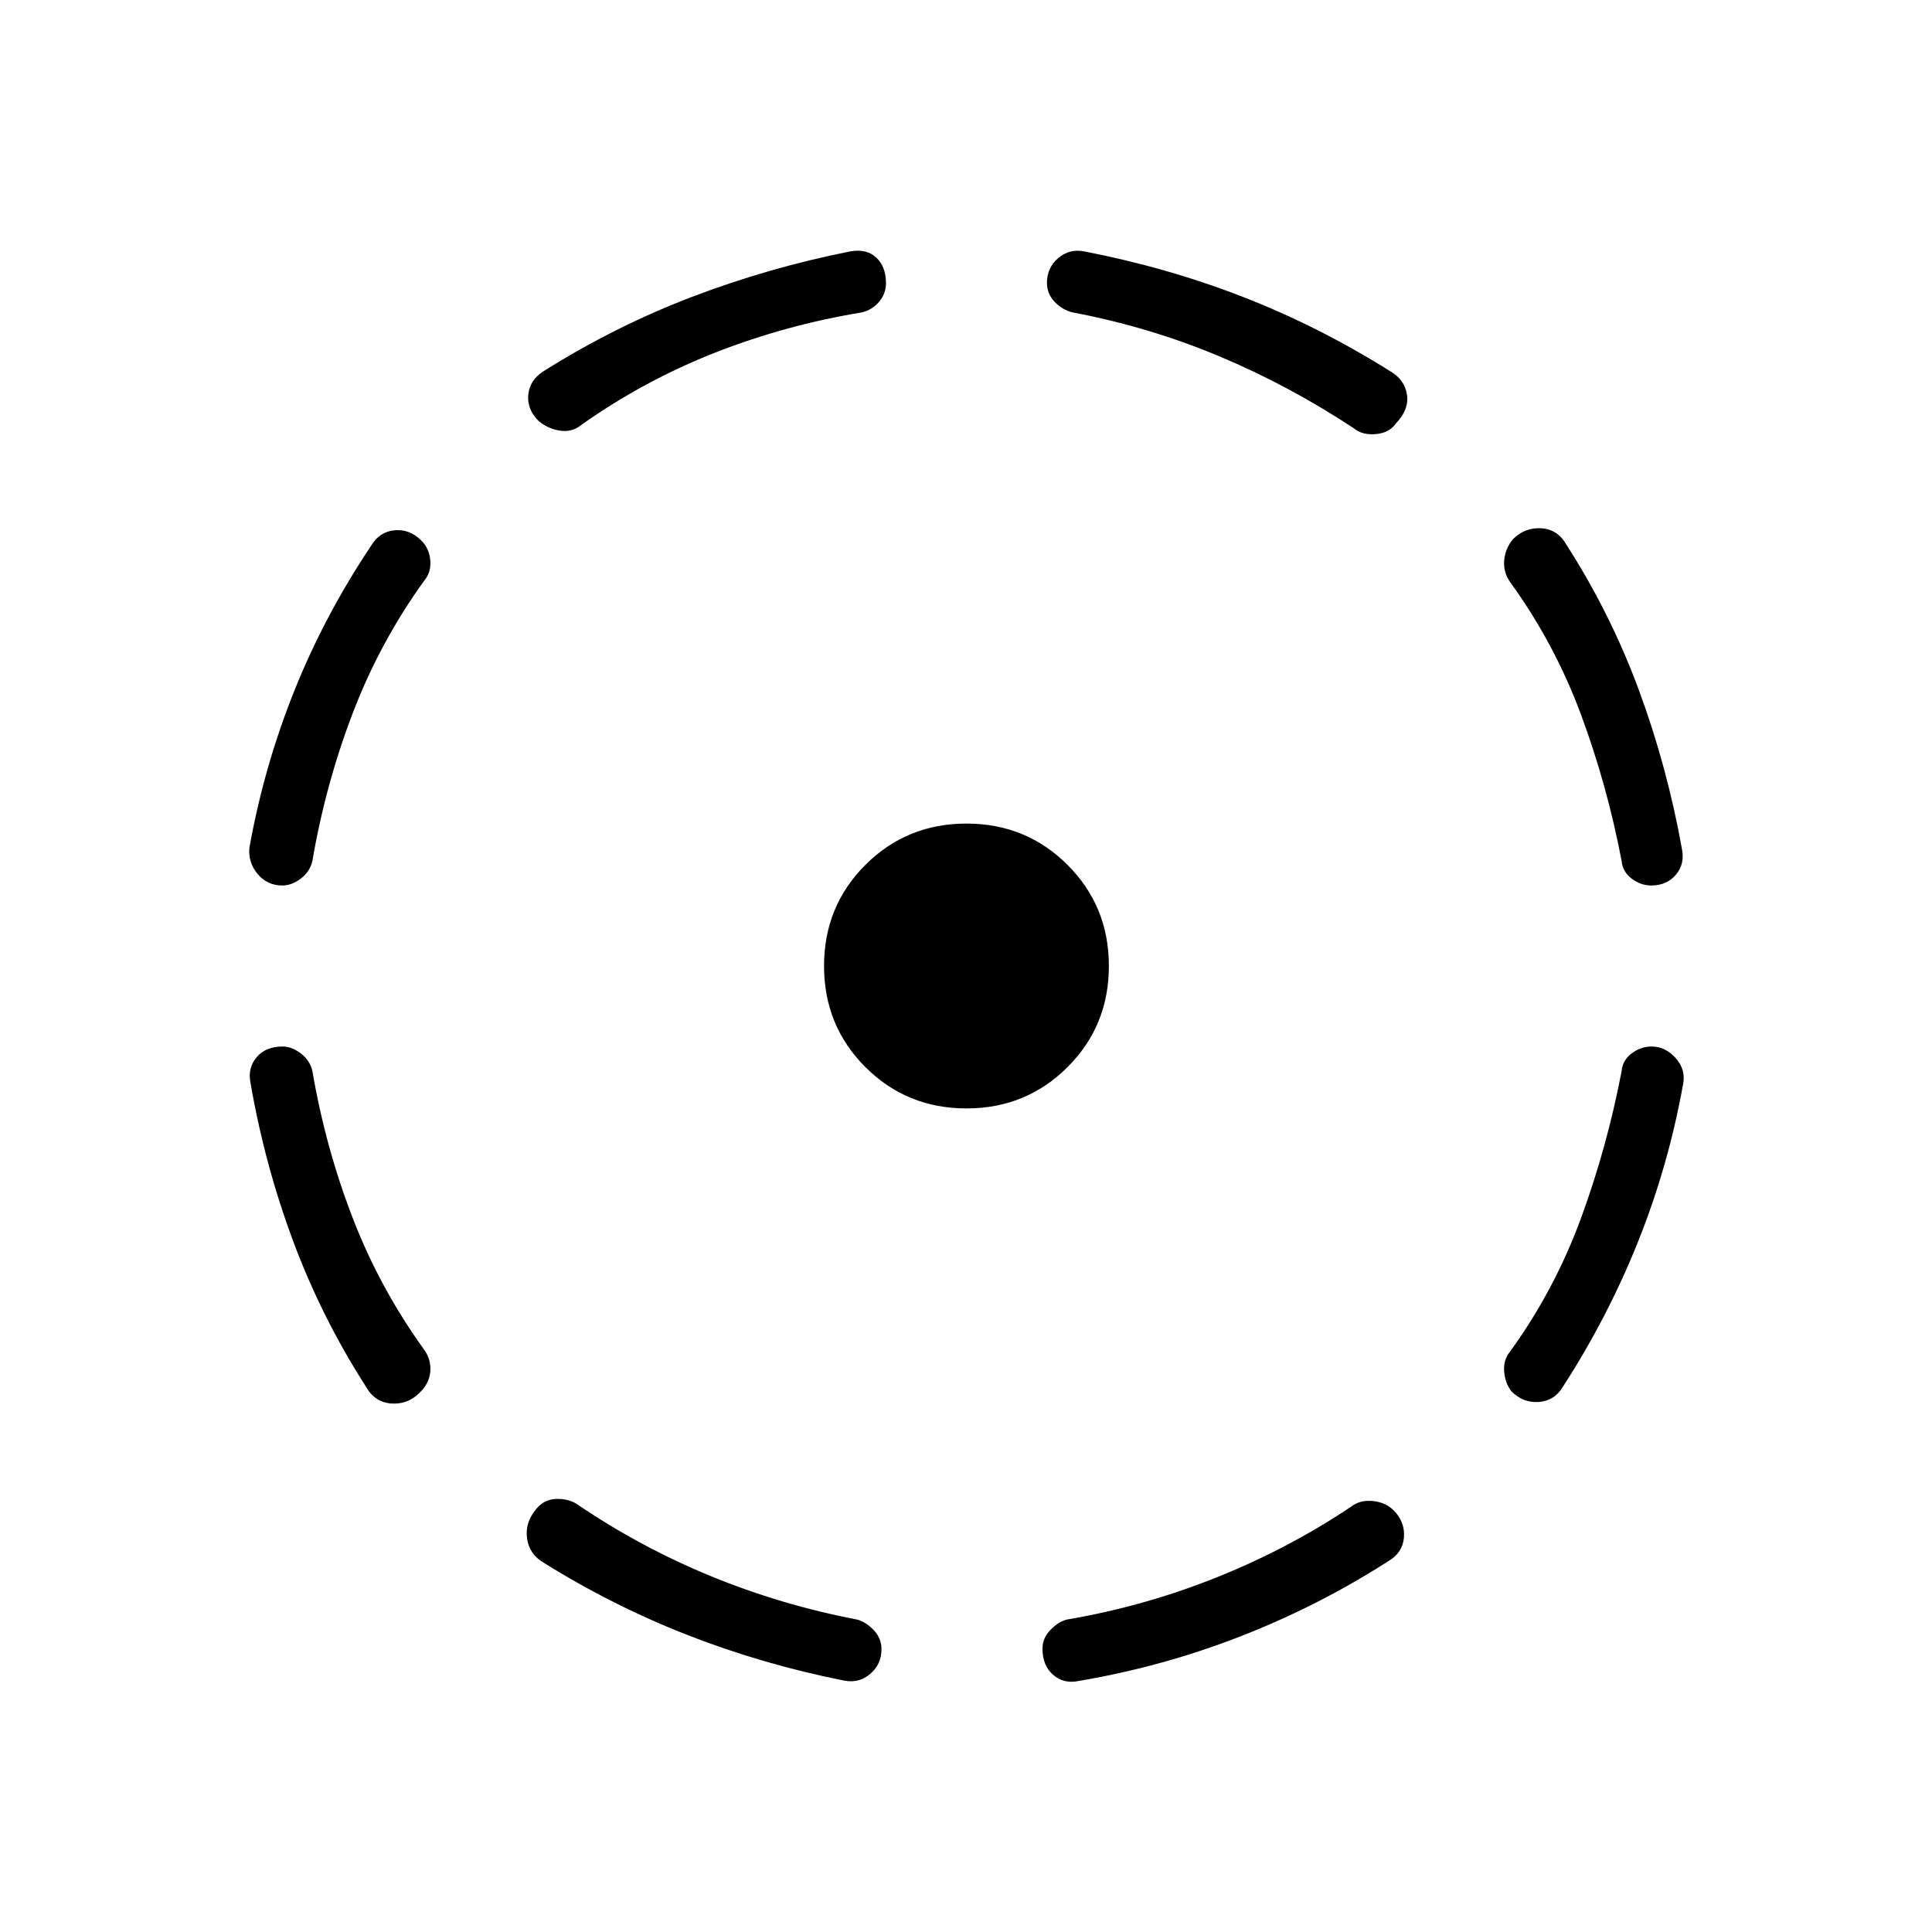 <svg xmlns="http://www.w3.org/2000/svg" width="48" height="48" viewBox="0 96 960 960"><path d="M535.769 931.308q-7.307 1.461-12.538-3.154T518 915.231q0-5.154 3.808-9.192 3.807-4.039 8.192-5.27 38.077-6.461 73.923-20.73 35.846-14.27 67.385-35.347 4.384-3.461 10.769-2.846 6.385.616 10.308 4.539 5.846 5.846 5.23 13.5-.615 7.654-7.692 11.808-34.769 22.307-73.692 37.461-38.923 15.154-80.462 22.154Zm215.308-143.923q-3.154-3.923-3.654-9.808t2.962-10.039q22.077-30.538 35.115-66 13.039-35.461 20.269-73.307.462-5.385 5-8.808 4.539-3.423 9.923-3.423 6.77 0 11.924 5.731 5.153 5.731 3.692 13.038-7.231 40.308-22.269 77.962-15.039 37.654-37.346 72.192-4.154 7.077-11.962 7.692-7.808.616-13.654-5.23ZM820.462 536q-5.154 0-9.693-3.423-4.538-3.423-5-8.808-7.23-37.846-20.269-72.923-13.038-35.077-35.115-65.615-3.462-4.923-2.962-10.808t4.423-10.577q5.846-5.846 14.039-5.346 8.192.5 12.577 8.346 22 34.308 36.038 72.462 14.039 38.153 21.269 78.692 1.462 7.308-3.038 12.654T820.462 536ZM672.769 308.846q-32.307-21.308-67-35.846-34.692-14.539-72.769-21.769-5.154-1.231-8.962-5.27-3.807-4.038-3.807-9.423 0-7.538 5.615-12.307 5.616-4.77 12.923-3.308 41.308 8 78.962 22.654t73.192 36.961q7.077 4.154 8.192 11.577 1.116 7.423-5.5 14.27-3.153 4.692-9.923 5.307-6.769.616-10.923-2.846Zm-404.923-3.461q-6.077-5.847-5.346-13.27.731-7.423 7.808-11.808Q305.846 258 344 243.461q38.154-14.538 78.461-22.538 8.077-1.462 12.924 3.038 4.846 4.5 4.846 12.808 0 5.154-3.423 9.192-3.423 4.039-8.577 5.27-37.846 6.23-72.923 20-35.077 13.769-66.385 35.846-4.385 3.692-10.269 2.961-5.885-.73-10.808-4.653ZM140.308 536q-7.539 0-12.308-5.731t-4.077-13.038q7.231-40.308 22.269-77.846 15.039-37.539 38.115-72.077 4.154-7.077 11.693-7.808 7.538-.731 13.385 5.115 3.923 3.923 4.423 9.808t-2.962 10.039q-22.077 30.538-35.615 66-13.539 35.461-20 73.307-1.231 5.385-5.77 8.808-4.538 3.423-9.153 3.423Zm41.461 248.923q-22-34.308-36.154-72.346-14.154-38.038-21.154-78.577-1.461-7.308 3.039-12.654T140.538 616q4.385 0 8.923 3.423 4.539 3.423 5.77 8.808 6.461 37.846 20 72.923 13.538 35.077 35.615 65.615 3.462 4.923 2.962 10.808t-5.423 10.577q-5.847 5.846-14.039 5.231-8.192-.616-12.577-8.462Zm237.692 146.154q-40.307-8-77.576-22.538-37.27-14.539-71.808-36.077-7.077-4.154-8.193-12.077-1.115-7.923 4.731-14.77 3.923-4.692 9.923-4.807 6-.116 10.154 2.577 31.308 21.307 66.385 35.73 35.077 14.424 72.923 21.654 4.385 1.231 8.192 5.27 3.808 4.038 3.808 9.423 0 7.538-5.615 12.307-5.616 4.77-12.924 3.308Zm60.77-284.308q-29.693 0-50.231-20.538-20.539-20.539-20.539-50.231T430 525.769q20.538-20.538 50.231-20.538 29.692 0 50.231 20.538Q551 546.308 551 576t-20.538 50.231q-20.539 20.538-50.231 20.538Z"/></svg>